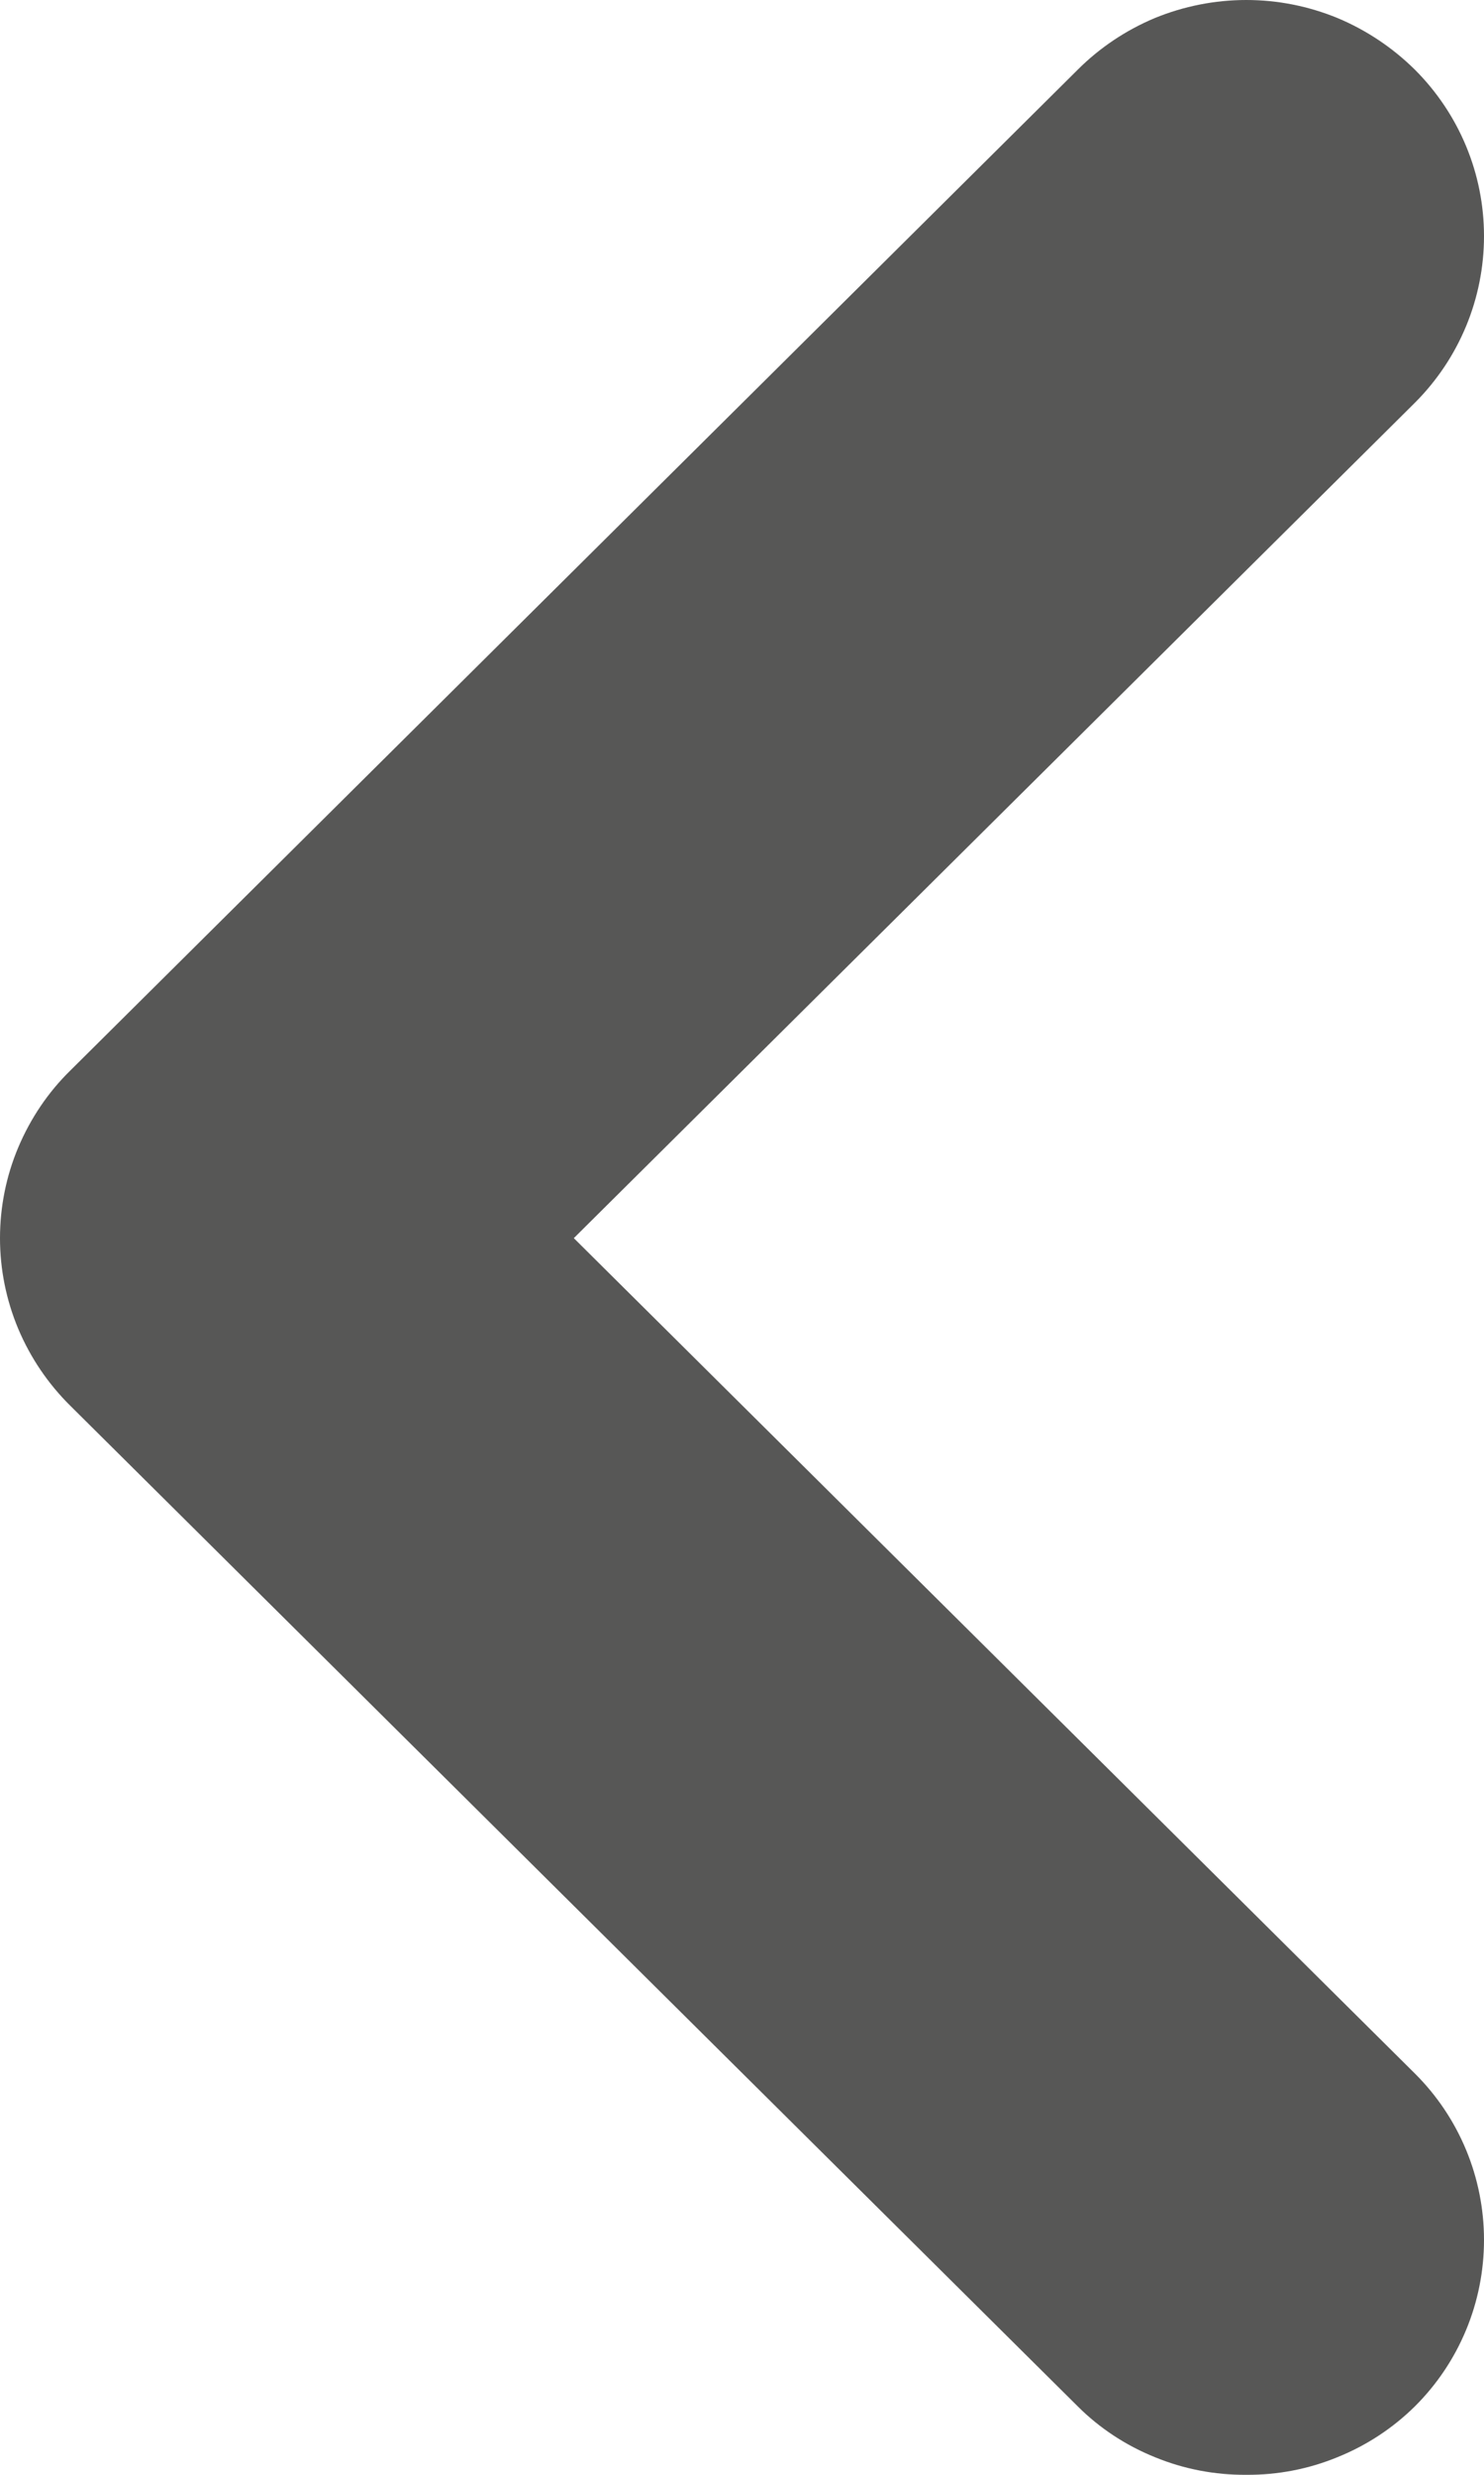 <svg width="6" height="10" viewBox="0 0 6 10" fill="none" xmlns="http://www.w3.org/2000/svg">
<path d="M0.284 4.326L4.357 0.282C4.446 0.193 4.552 0.122 4.669 0.073C4.786 0.025 4.912 0 5.039 0C5.166 0 5.291 0.025 5.408 0.073C5.525 0.122 5.631 0.193 5.721 0.282C5.9 0.461 6 0.702 6 0.954C6 1.206 5.9 1.448 5.721 1.627L2.32 5.003L5.721 8.379C5.9 8.557 6 8.799 6 9.051C6 9.303 5.9 9.545 5.721 9.723C5.631 9.812 5.524 9.882 5.407 9.929C5.29 9.977 5.165 10.001 5.039 10C4.912 10.001 4.787 9.977 4.67 9.929C4.553 9.882 4.446 9.812 4.357 9.723L0.284 5.68C0.194 5.591 0.123 5.486 0.074 5.37C0.025 5.253 0 5.129 0 5.003C0 4.877 0.025 4.752 0.074 4.636C0.123 4.52 0.194 4.414 0.284 4.326Z" fill="#575756"/>
</svg>
